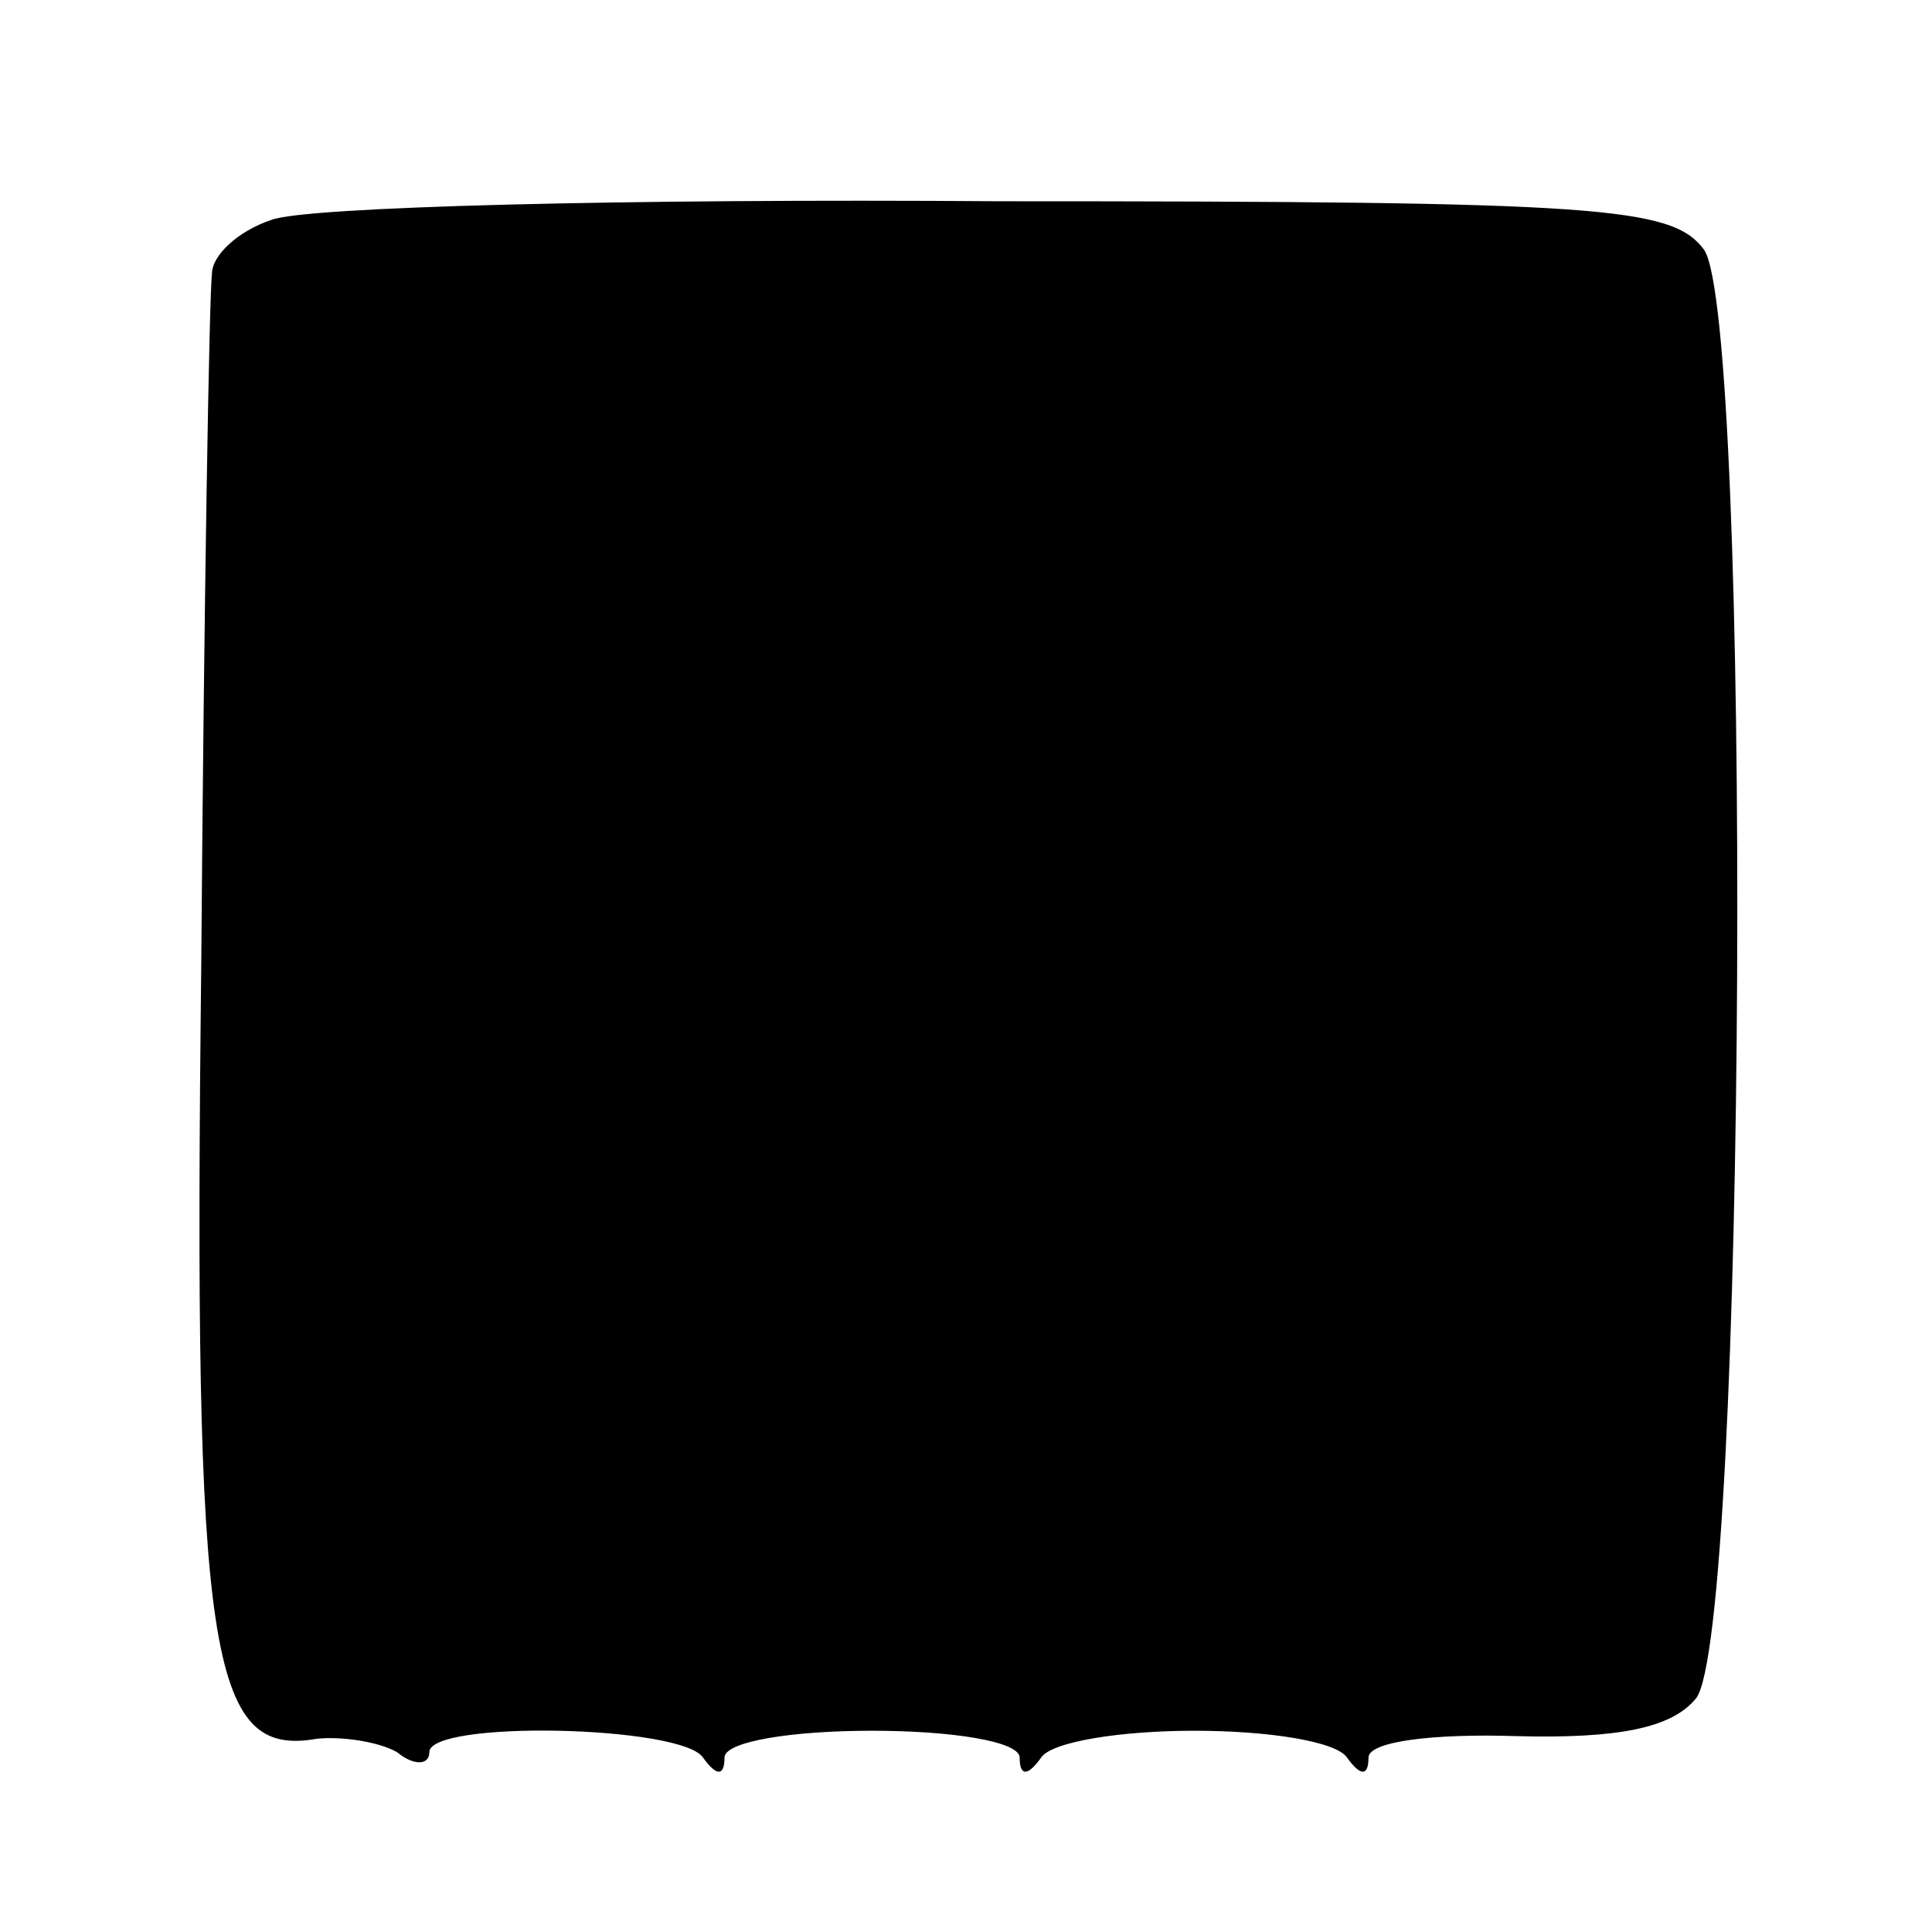 <?xml version="1.0" standalone="no"?>
<!DOCTYPE svg PUBLIC "-//W3C//DTD SVG 20010904//EN"
 "http://www.w3.org/TR/2001/REC-SVG-20010904/DTD/svg10.dtd">
<svg version="1.0" xmlns="http://www.w3.org/2000/svg"
 width="72pt" height="72pt" viewBox="0 0 72 72"
 preserveAspectRatio="xMidYMid meet">
<g transform="translate(0,72) scale(0.1,-0.1)"
fill="#000000" stroke="none">
<path d="M101 638 c-12 -4 -22 -13 -22 -20 -1 -7 -3 -123 -4 -258 -3 -258 3
-295 43 -288 9 1 23 -1 30 -5 6 -5 12 -5 12 0 0 12 94 10 102 -2 5 -7 8 -7 8
0 0 6 25 10 55 10 30 0 55 -4 55 -10 0 -7 3 -7 8 0 4 6 30 10 57 10 28 0 53
-4 57 -10 5 -7 8 -7 8 0 0 6 24 9 55 8 38 -1 58 3 67 14 19 23 21 515 3 540
-12 16 -38 18 -263 18 -138 1 -259 -2 -271 -7z"/>
</g>
</svg>
